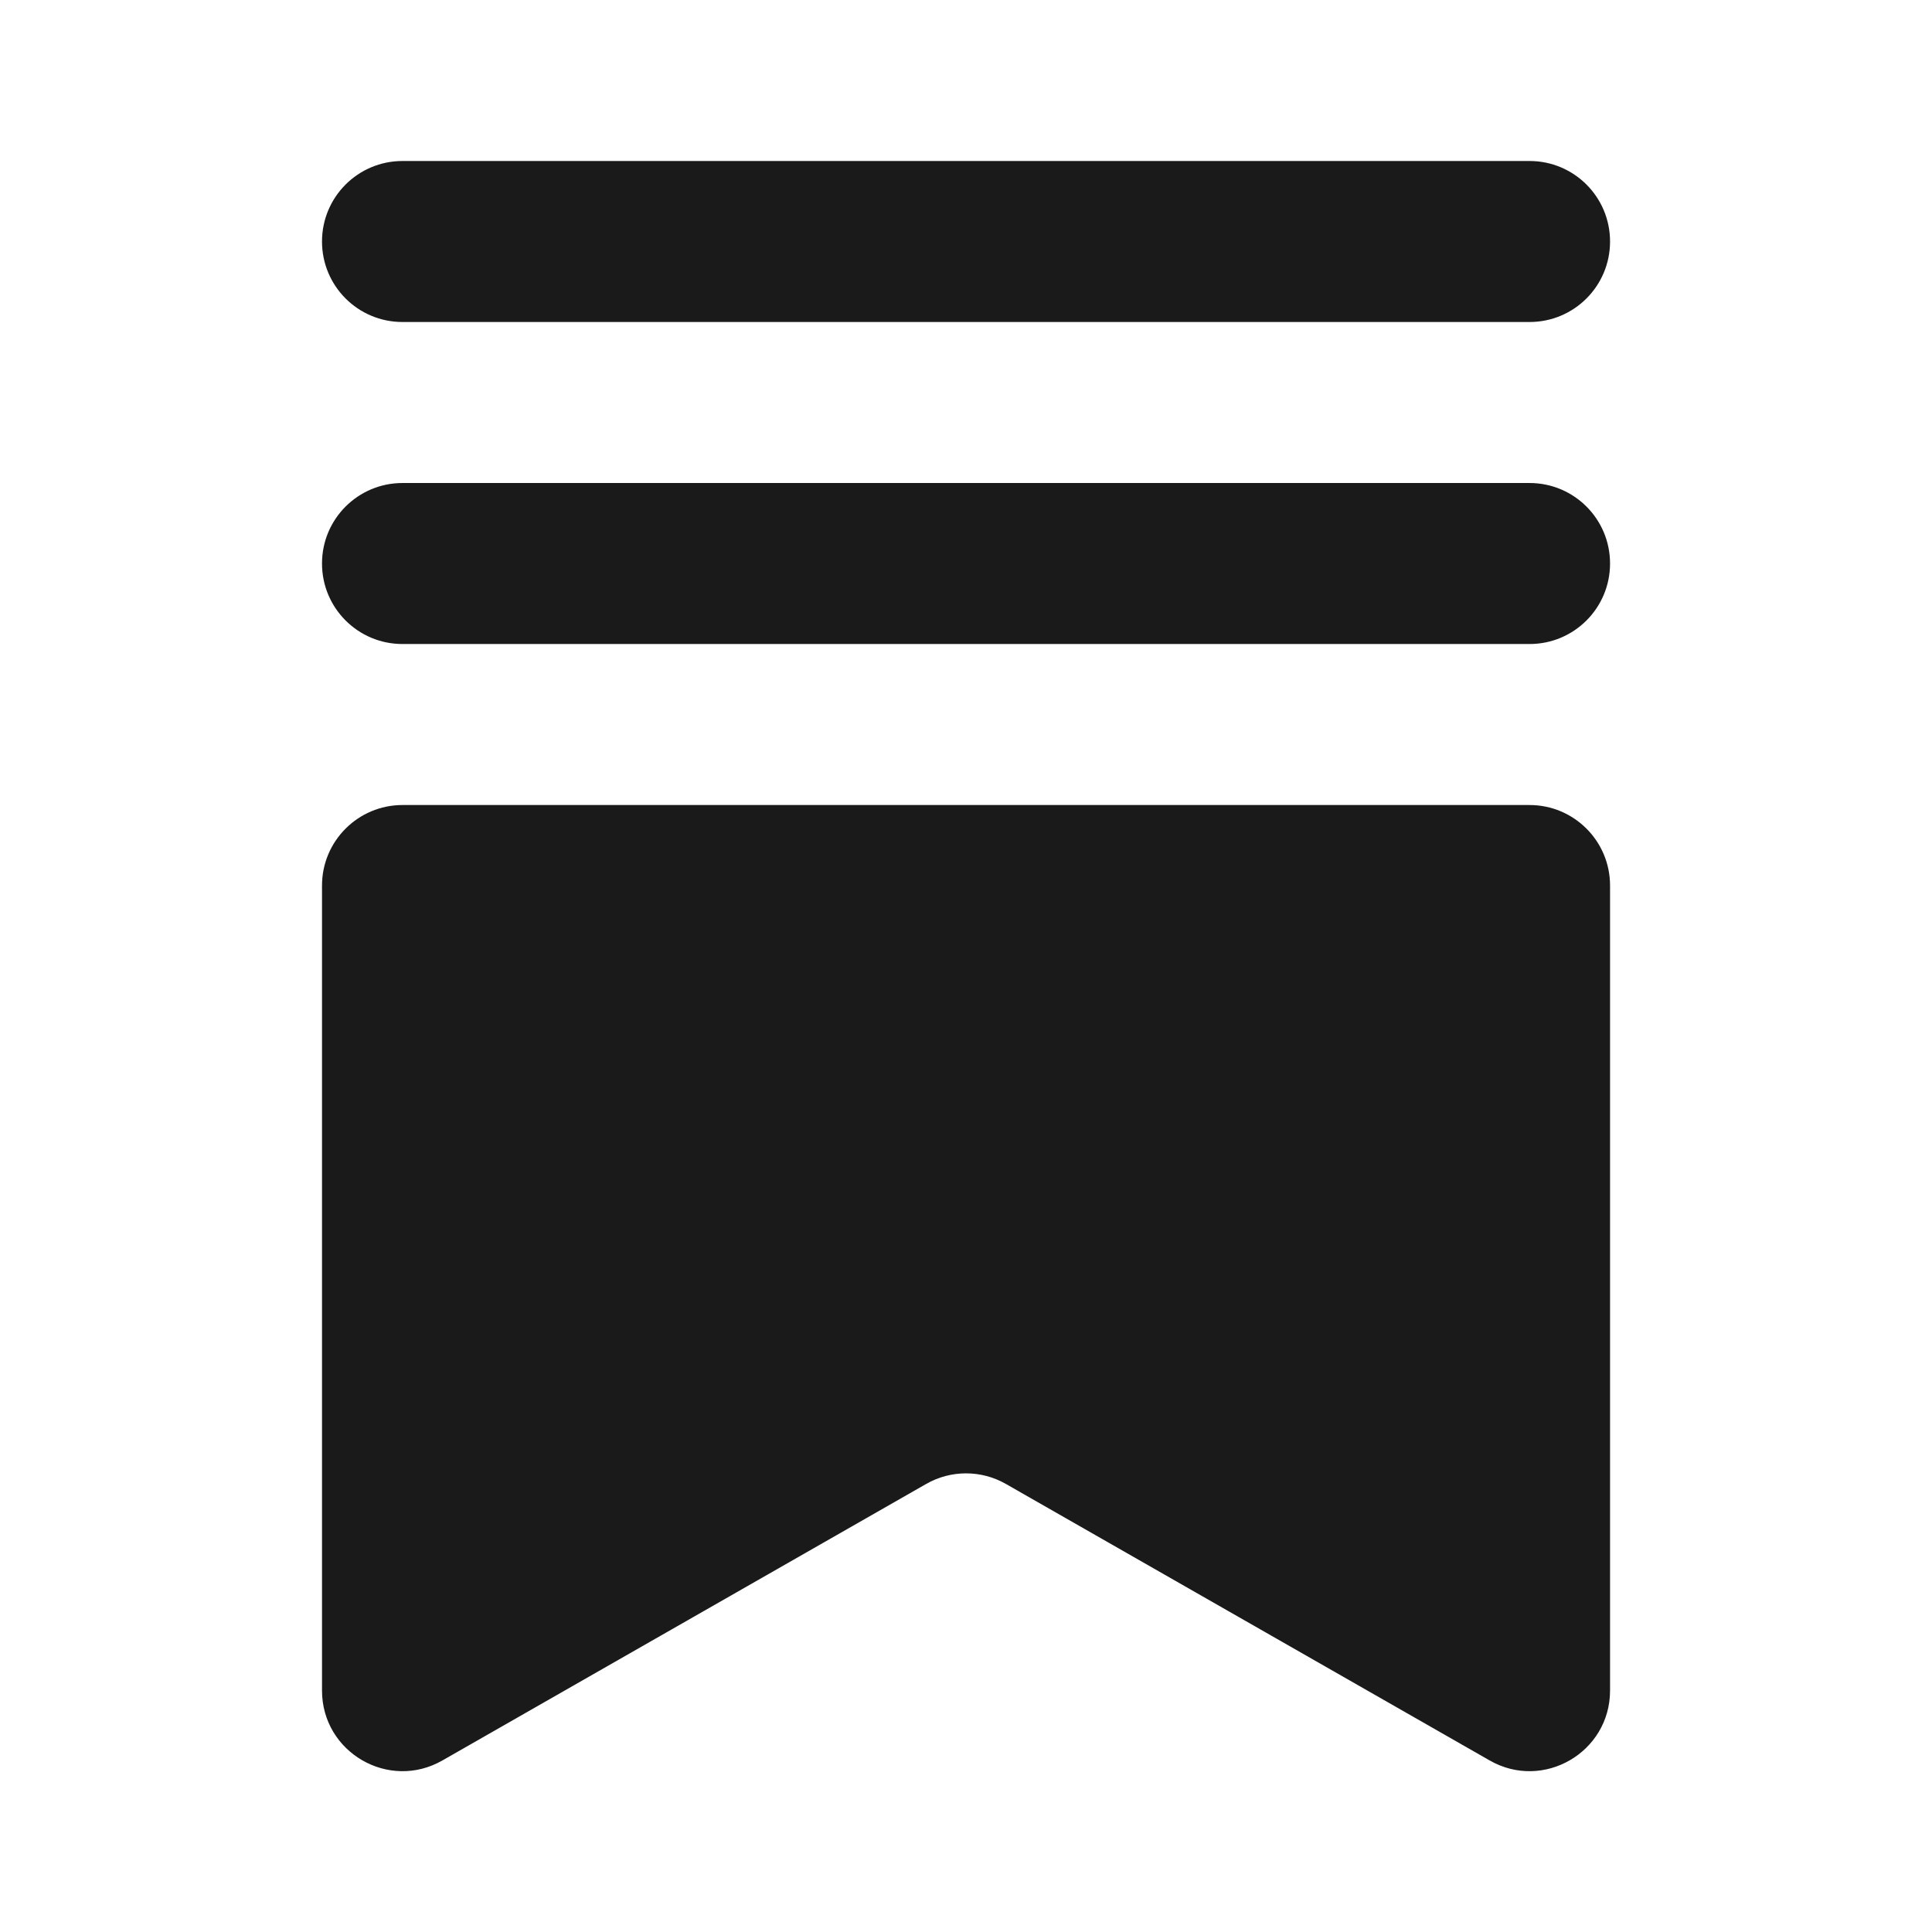 <svg xmlns="http://www.w3.org/2000/svg" x="0px" y="0px" width="100" height="100" viewBox="0,0,256,256"
style="fill:#1A1A1A;">
<g fill="#1a1a1a" fill-rule="nonzero" stroke="none" stroke-width="1" stroke-linecap="butt" stroke-linejoin="miter" stroke-miterlimit="10" stroke-dasharray="" stroke-dashoffset="0" font-family="none" font-weight="none" font-size="none" text-anchor="none" style="mix-blend-mode: normal"><g transform="scale(10.667,10.667)"><path d="M18.504,21.868l-6.008,-3.434c-0.307,-0.176 -0.685,-0.176 -0.992,0l-6.008,3.434c-0.666,0.382 -1.496,-0.1 -1.496,-0.868v-10c0,-0.552 0.448,-1 1,-1h14c0.552,0 1,0.448 1,1v10c0,0.768 -0.83,1.25 -1.496,0.868zM19,8h-14c-0.553,0 -1,-0.447 -1,-1c0,-0.553 0.447,-1 1,-1h14c0.553,0 1,0.447 1,1c0,0.553 -0.447,1 -1,1zM19,4h-14c-0.553,0 -1,-0.447 -1,-1c0,-0.553 0.447,-1 1,-1h14c0.553,0 1,0.447 1,1c0,0.553 -0.447,1 -1,1z"></path></g></g>
</svg>